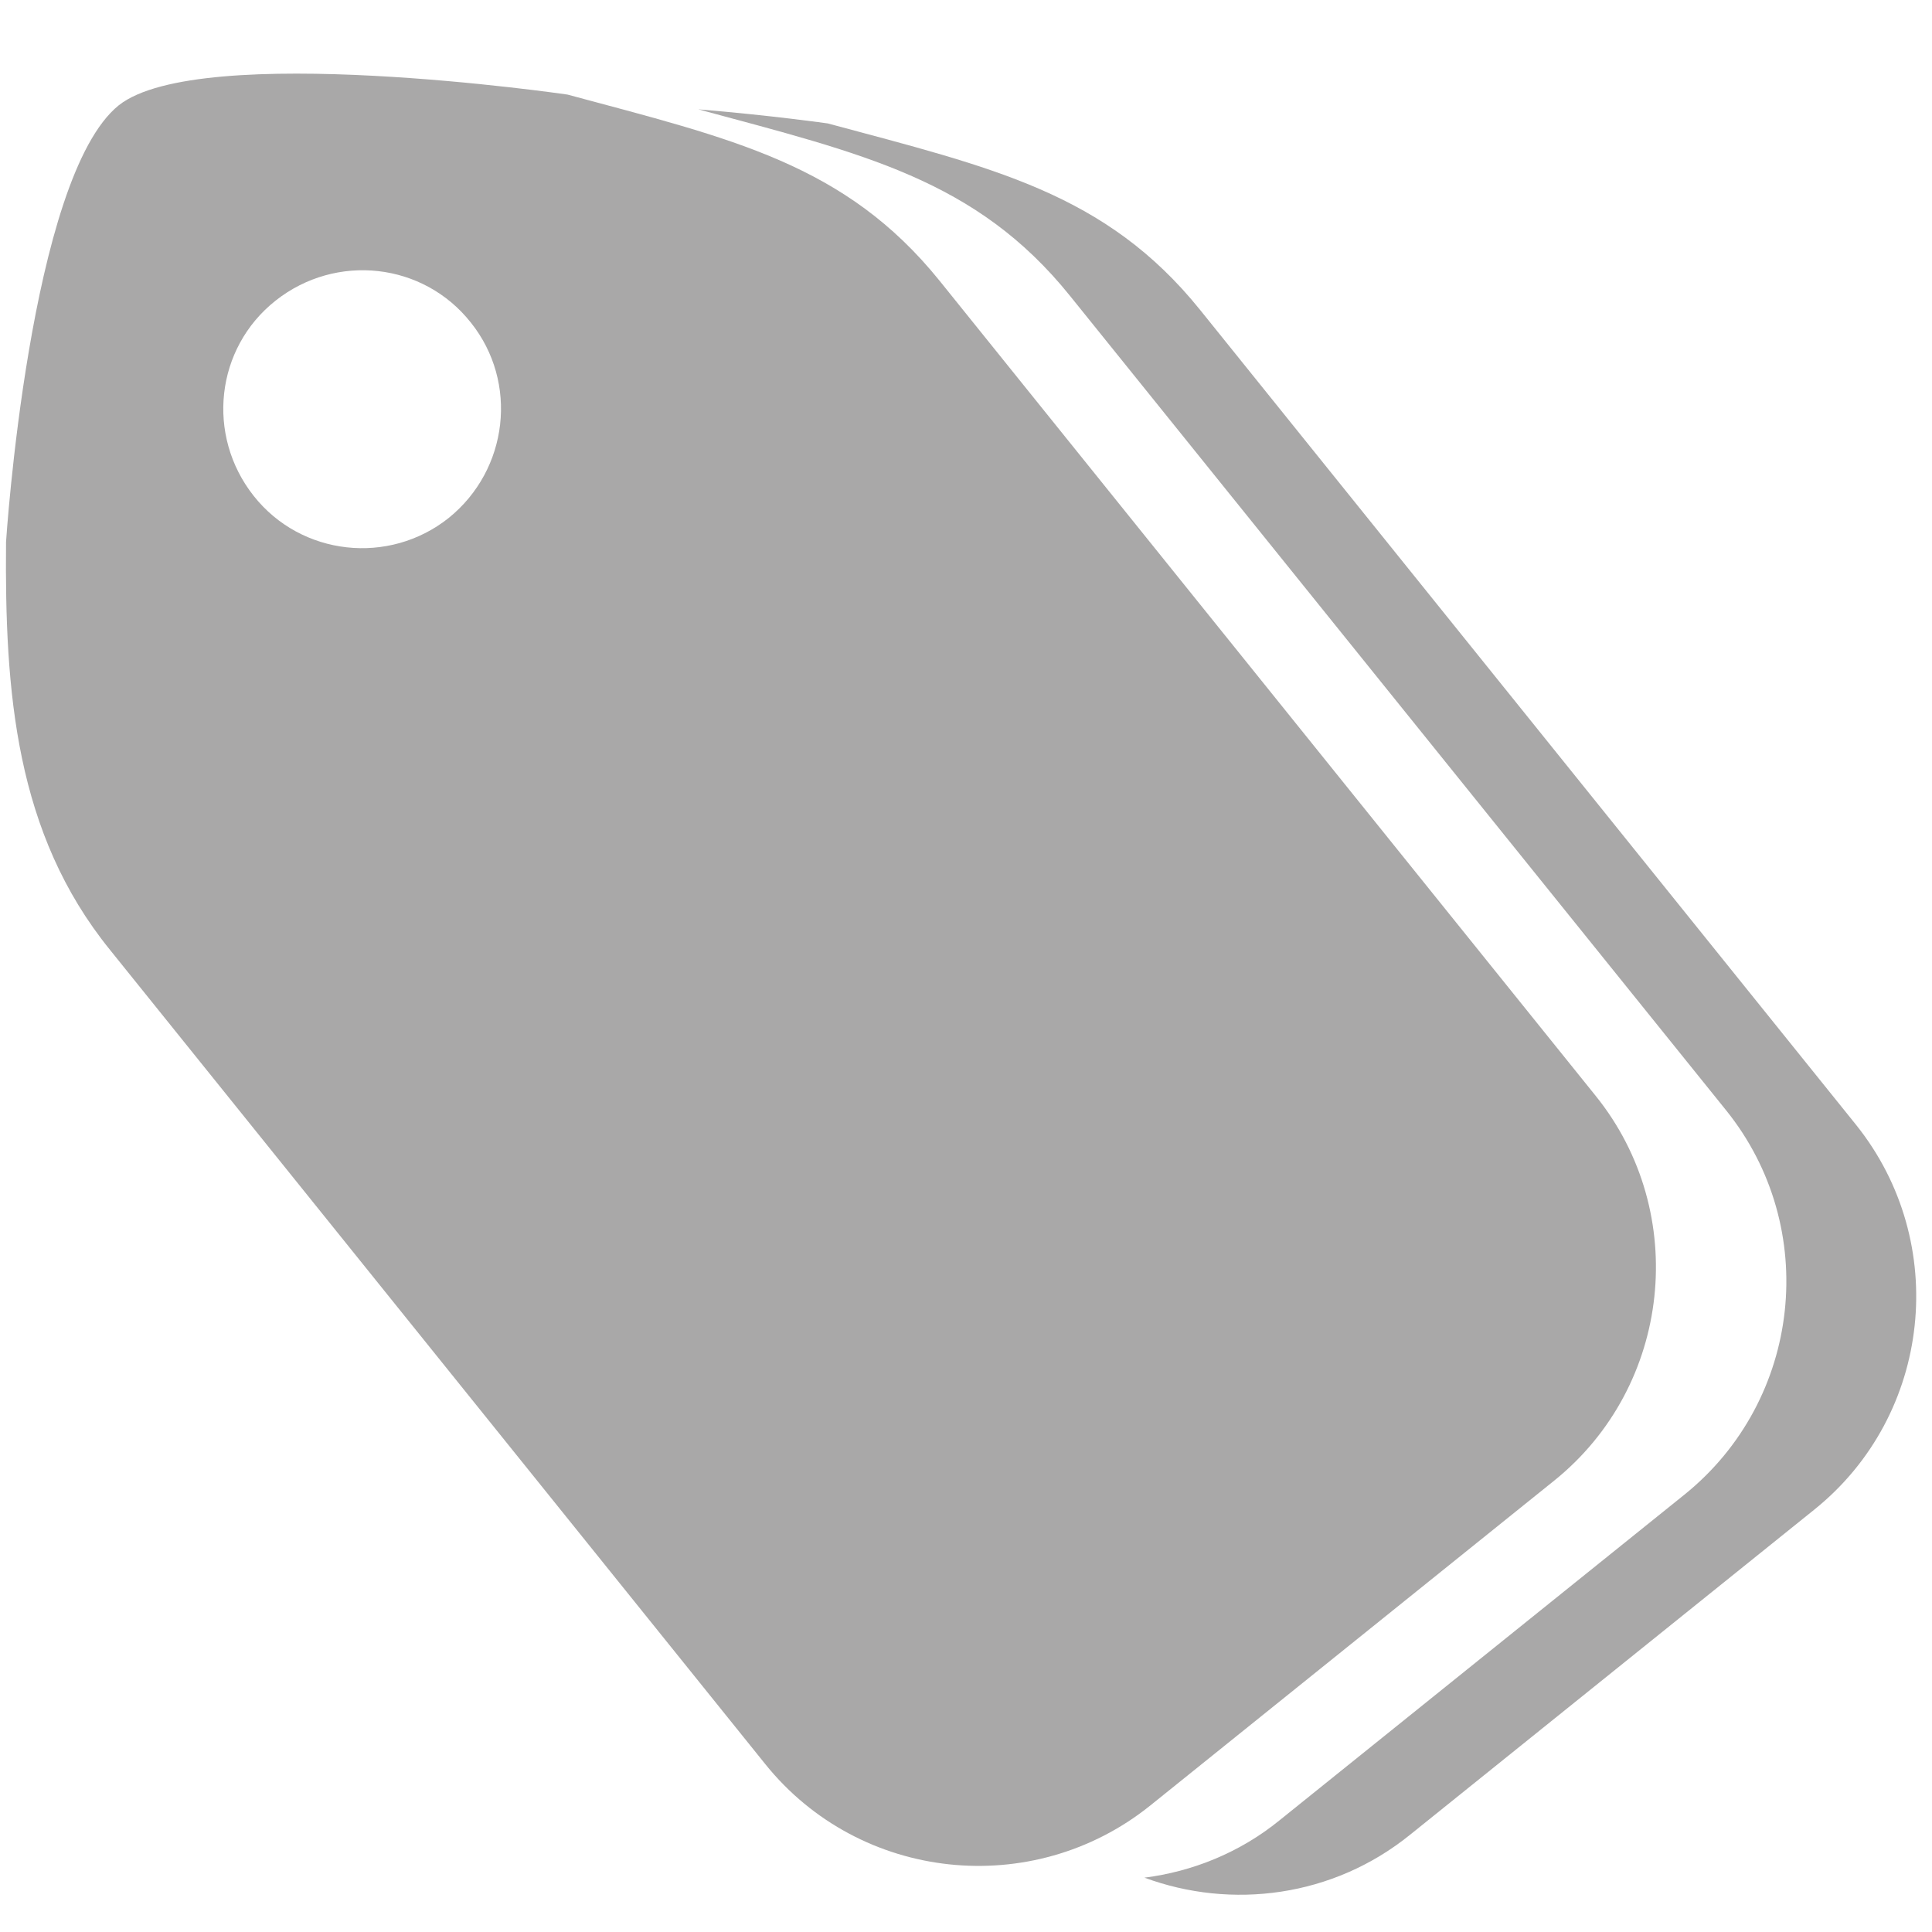 <?xml version="1.0" encoding="utf-8"?>
<!-- Generator: Adobe Illustrator 18.1.1, SVG Export Plug-In . SVG Version: 6.00 Build 0)  -->
<svg version="1.1" id="Layer_1" xmlns="http://www.w3.org/2000/svg" xmlns:xlink="http://www.w3.org/1999/xlink" x="0px" y="0px"
	 viewBox="0 0 288 288" enable-background="new 0 0 288 288" xml:space="preserve">
<g>
	<path fill="#A9A8A8" d="M237.9,163.4L140.1,41.9c-14.1-17.5-31-21.2-55.5-27.8c0,0-54.8-8-66.9,1.6C4.4,26.4,0.9,80.8,0.9,80.8
		c-0.2,22.4,1.4,43.4,15.5,60.8L114.1,263c14.1,17.5,39.8,20.2,57.3,6.2l60.3-48.5C249.2,206.6,251.9,180.8,237.9,163.4z M66.9,77.2
		c-8.9,7.1-22,5.7-29.1-3.3s-5.7-22,3.3-29.1s22-5.7,29.1,3.3C77.3,57,75.8,70,66.9,77.2z"/>
	<path fill="#A9A8A8" d="M276.7,167.7L178.9,46.2c-14.1-17.5-31-21.2-55.5-27.8c0,0-8.4-1.2-19.3-2.1c24.4,6.6,41.4,10.4,55.4,27.8
		l97.8,121.4c14.1,17.5,11.3,43.2-6.2,57.3l-60.3,48.5c-6,4.9-13.1,7.7-20.2,8.6c13,4.8,28.1,2.9,39.6-6.4l60.3-48.5
		C288,210.9,290.7,185.2,276.7,167.7z"/>
</g>
</svg>

